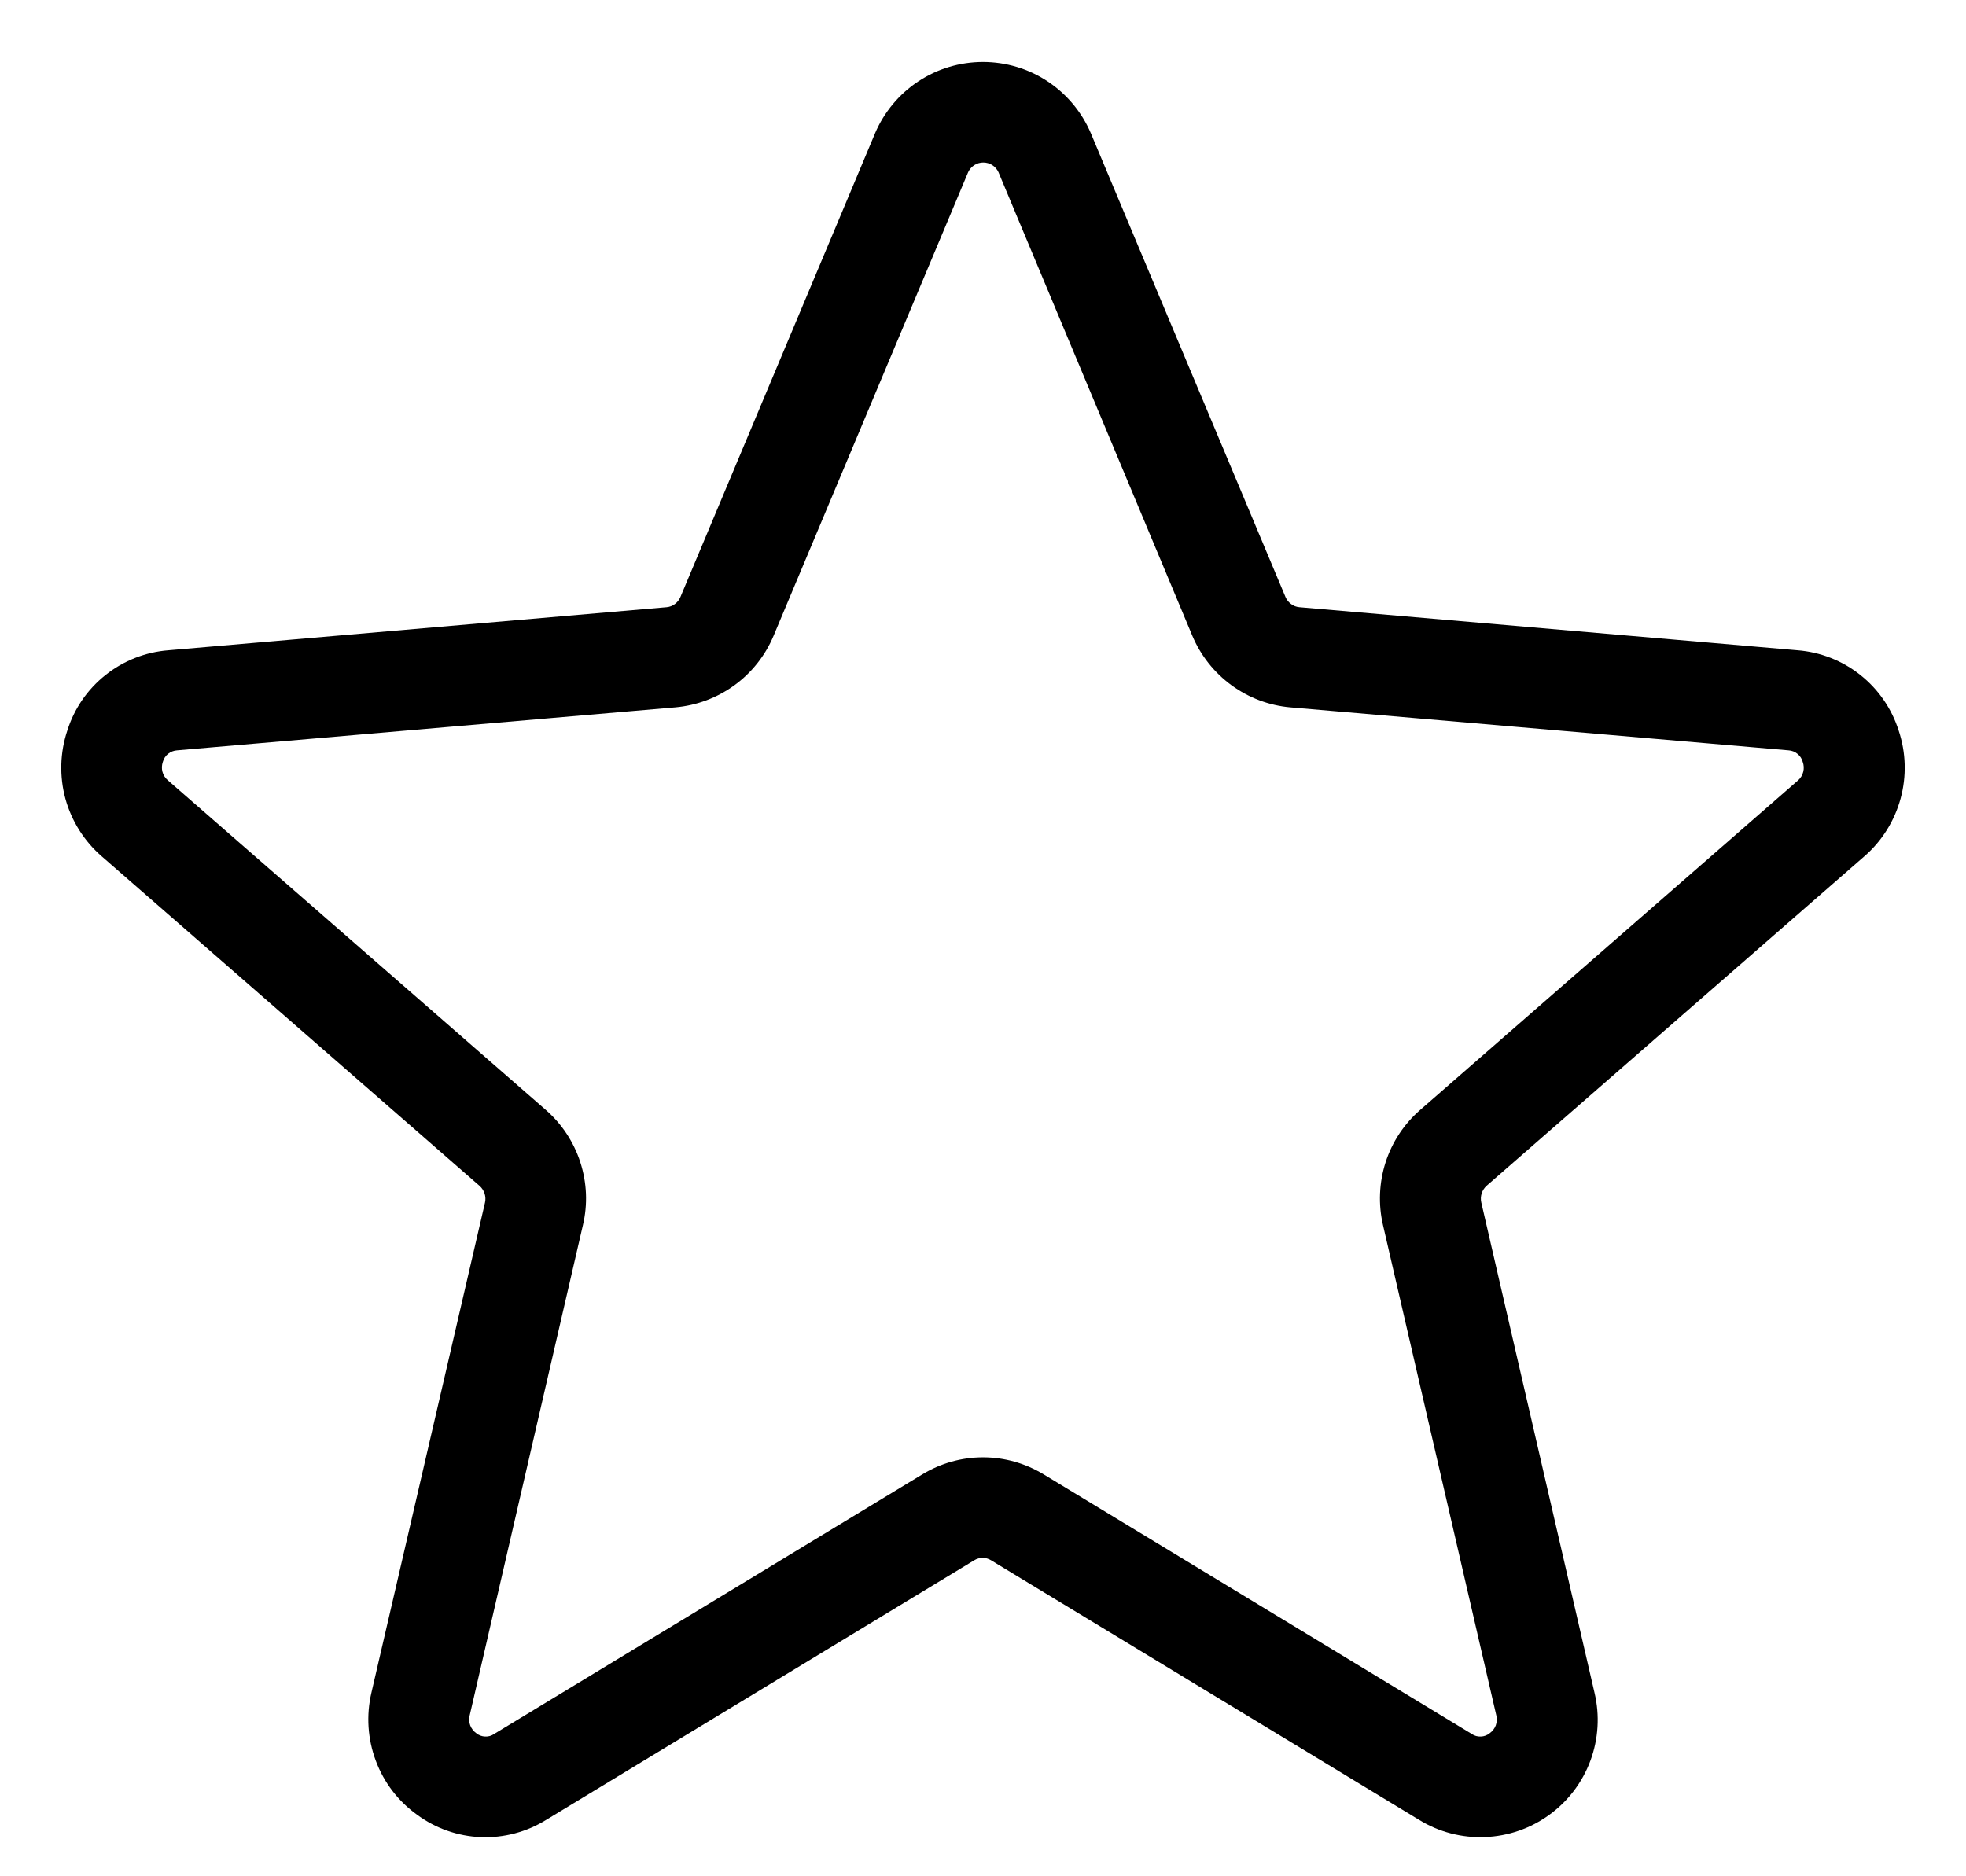 <svg width="22" height="21" viewBox="0 0 22 21" fill="none" xmlns="http://www.w3.org/2000/svg">
  <path
    d="M21.247 8.178C21.169 7.932 21.02 7.715 20.818 7.555C20.616 7.394 20.371 7.298 20.114 7.278L14.54 6.796C14.506 6.793 14.474 6.781 14.447 6.76C14.419 6.74 14.398 6.713 14.385 6.682L12.207 1.492C12.106 1.255 11.938 1.053 11.723 0.911C11.509 0.769 11.257 0.694 11 0.694C10.742 0.694 10.491 0.769 10.276 0.911C10.061 1.053 9.893 1.255 9.792 1.492L7.614 6.682C7.601 6.713 7.58 6.74 7.553 6.76C7.526 6.781 7.493 6.793 7.46 6.796L1.885 7.278C1.628 7.298 1.383 7.394 1.181 7.555C0.979 7.715 0.83 7.932 0.753 8.178C0.671 8.424 0.664 8.689 0.732 8.94C0.801 9.19 0.942 9.414 1.138 9.584L5.367 13.273C5.393 13.296 5.412 13.326 5.423 13.359C5.433 13.392 5.435 13.427 5.427 13.461L4.156 18.946C4.097 19.199 4.114 19.463 4.205 19.706C4.295 19.949 4.456 20.16 4.667 20.311C4.874 20.464 5.122 20.551 5.38 20.562C5.637 20.572 5.892 20.505 6.111 20.369L10.902 17.463C10.93 17.446 10.963 17.436 10.996 17.436C11.029 17.436 11.062 17.446 11.09 17.463L15.881 20.369C16.102 20.505 16.359 20.572 16.618 20.561C16.877 20.551 17.127 20.465 17.337 20.312C17.547 20.16 17.707 19.949 17.797 19.706C17.887 19.463 17.903 19.198 17.843 18.946L16.576 13.459C16.568 13.425 16.57 13.39 16.58 13.357C16.591 13.324 16.61 13.294 16.636 13.271L20.865 9.582C21.06 9.412 21.2 9.188 21.268 8.938C21.336 8.688 21.329 8.424 21.247 8.178ZM20.122 8.733L15.893 12.422C15.712 12.579 15.578 12.782 15.505 13.009C15.432 13.237 15.422 13.48 15.476 13.712L16.744 19.199C16.753 19.236 16.751 19.275 16.738 19.311C16.725 19.346 16.701 19.377 16.67 19.399C16.642 19.422 16.607 19.435 16.571 19.436C16.535 19.438 16.499 19.428 16.469 19.407L11.678 16.501C11.473 16.377 11.239 16.311 11 16.311C10.761 16.311 10.526 16.377 10.322 16.501L5.53 19.407C5.5 19.428 5.465 19.438 5.429 19.436C5.393 19.435 5.358 19.422 5.33 19.399C5.299 19.377 5.275 19.346 5.262 19.311C5.248 19.275 5.246 19.236 5.256 19.199L6.523 13.712C6.578 13.48 6.568 13.237 6.494 13.009C6.421 12.782 6.287 12.579 6.107 12.422L1.878 8.733C1.849 8.708 1.828 8.676 1.818 8.639C1.808 8.602 1.81 8.564 1.822 8.528C1.832 8.492 1.852 8.46 1.881 8.437C1.91 8.414 1.945 8.4 1.982 8.398L7.557 7.917C7.796 7.896 8.024 7.811 8.218 7.67C8.412 7.529 8.563 7.338 8.656 7.117L10.834 1.927C10.849 1.895 10.873 1.867 10.903 1.848C10.933 1.829 10.968 1.819 11.003 1.819C11.039 1.819 11.074 1.829 11.104 1.848C11.134 1.867 11.158 1.895 11.173 1.927L13.343 7.117C13.436 7.337 13.587 7.528 13.78 7.669C13.973 7.81 14.2 7.896 14.438 7.917L20.014 8.398C20.051 8.4 20.086 8.414 20.114 8.437C20.143 8.46 20.164 8.492 20.173 8.528C20.186 8.563 20.188 8.602 20.179 8.638C20.17 8.675 20.15 8.708 20.122 8.733Z"
    fill="currentColor" />
</svg>